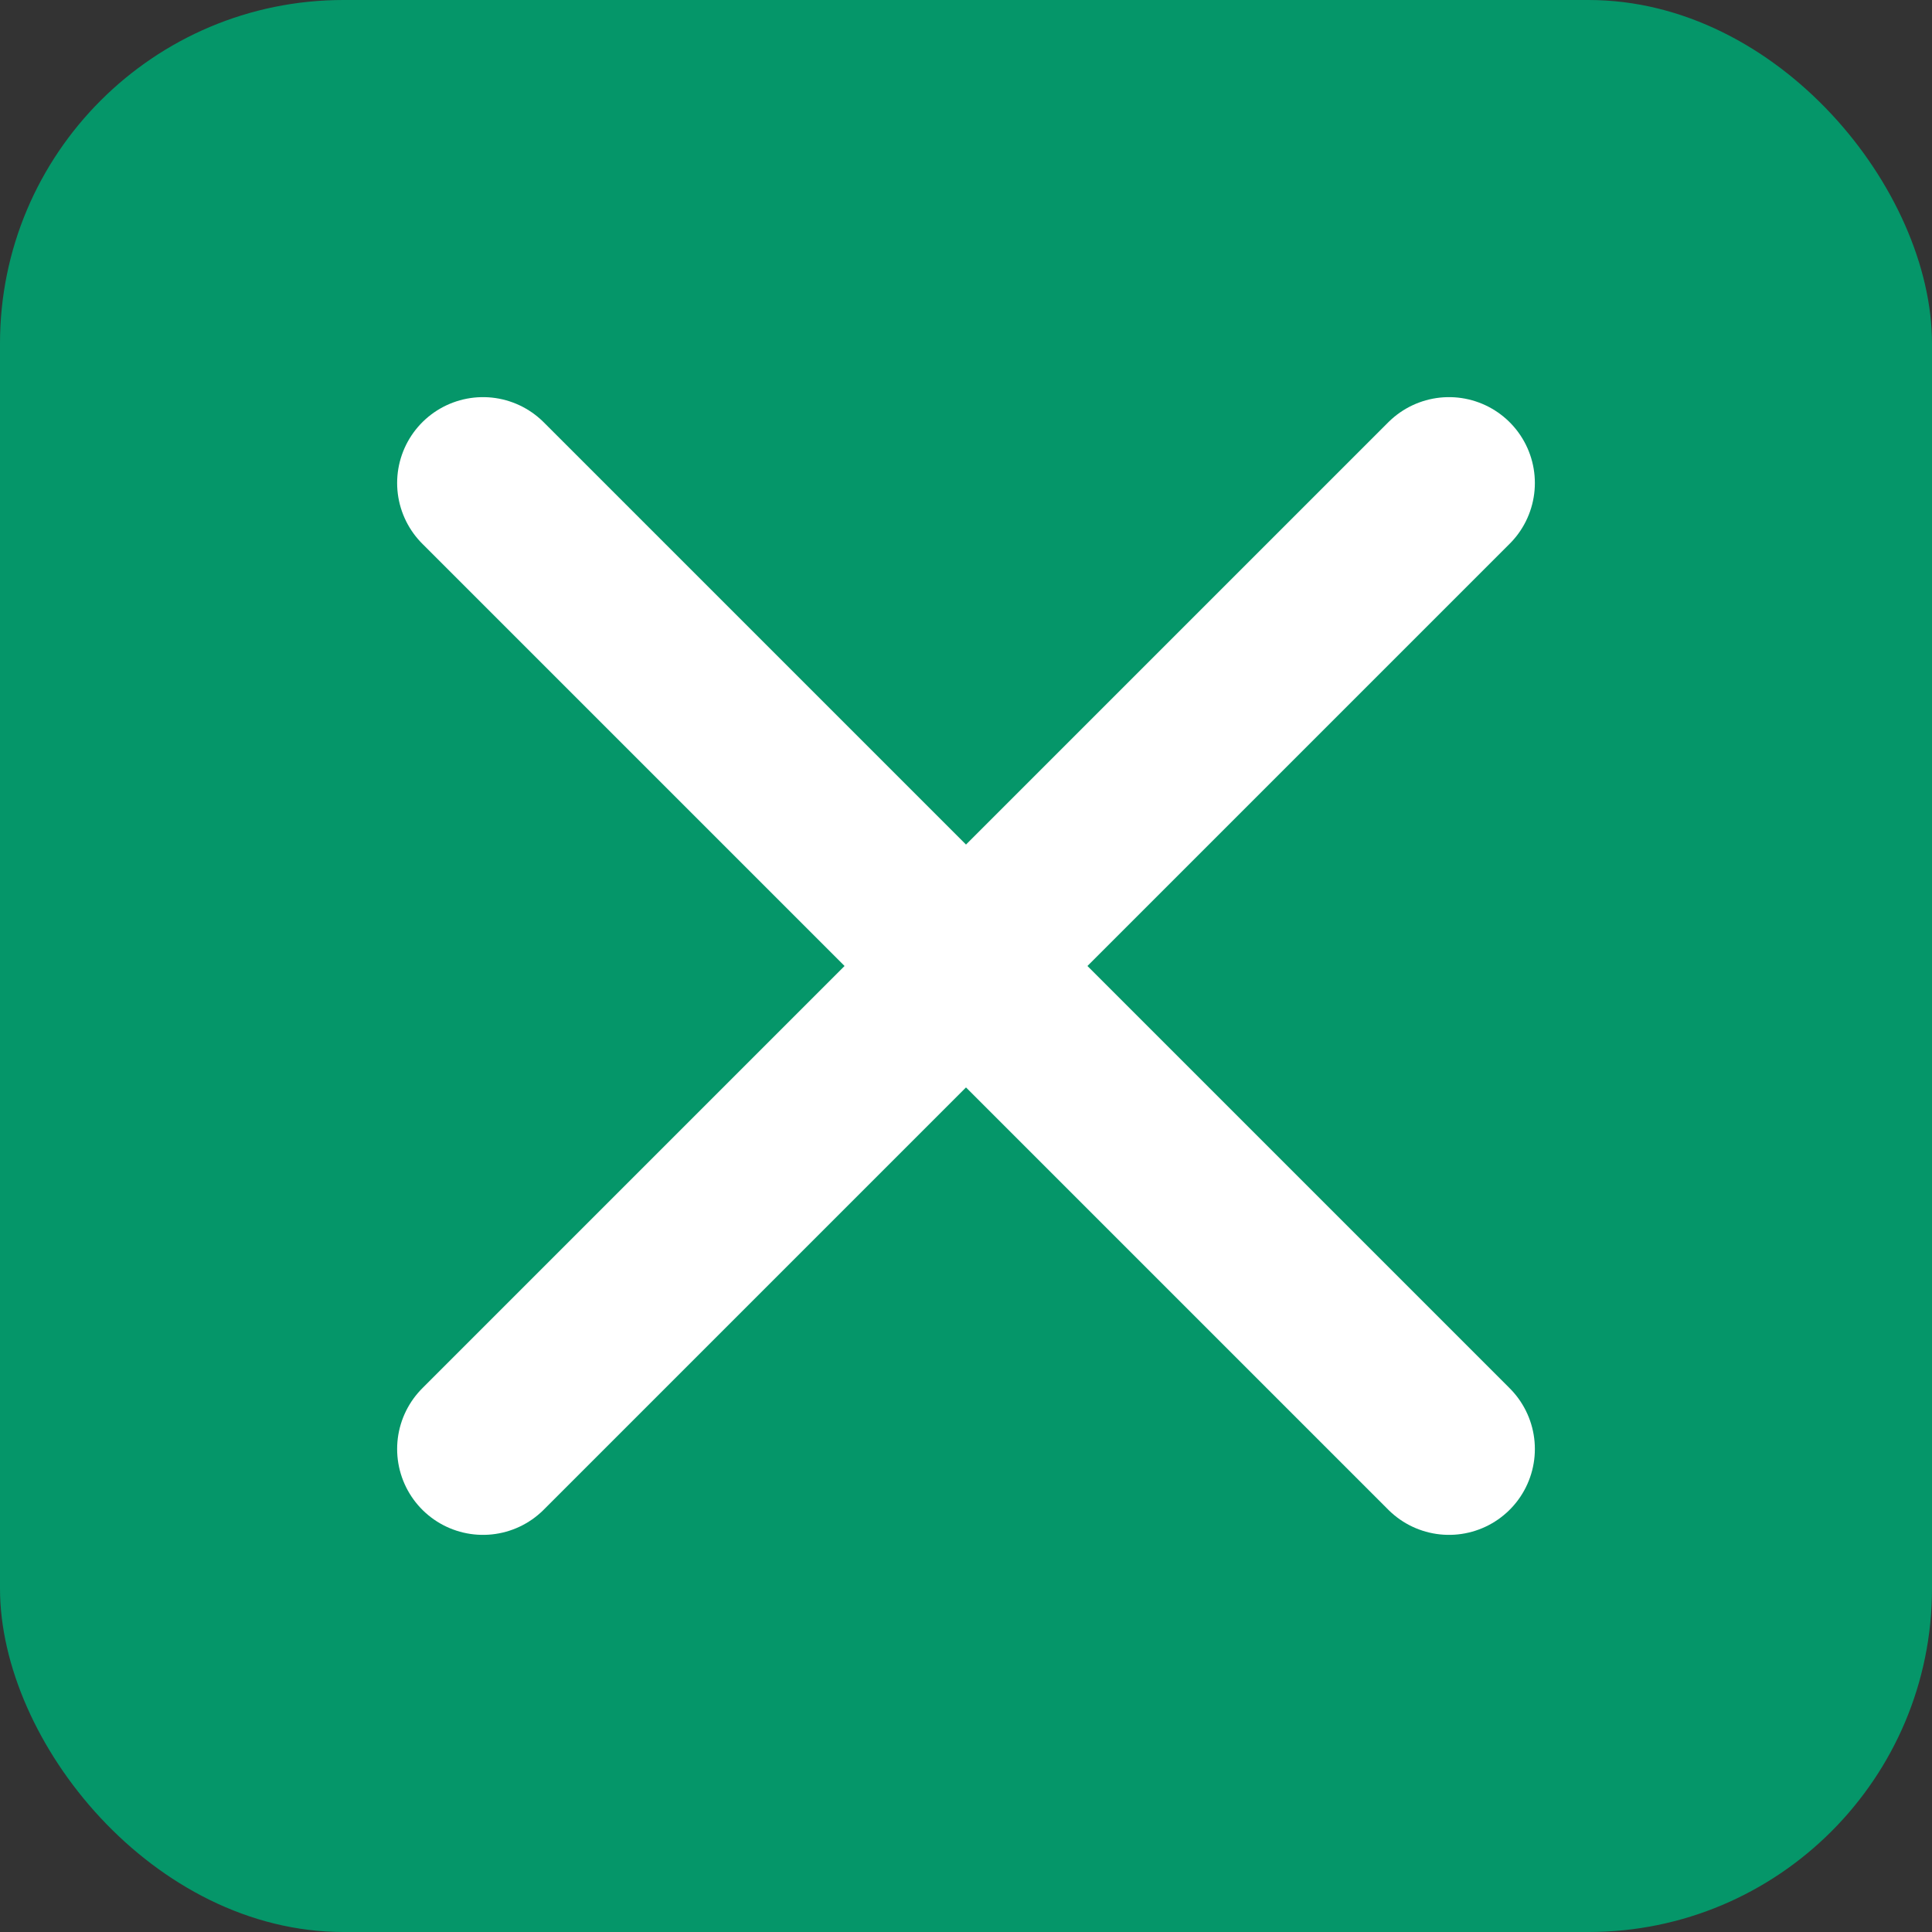<svg width="180" height="180" viewBox="0 0 180 180" fill="none" xmlns="http://www.w3.org/2000/svg">
  <rect x="0" y="0" width="180" height="180" fill="#333333" stroke="none"/>
  <rect width="180" height="180" rx="32" fill="#059669"/>
  <path d="M45 45L135 135M135 45L45 135" stroke="white" stroke-width="16" stroke-linecap="round"/>
</svg>